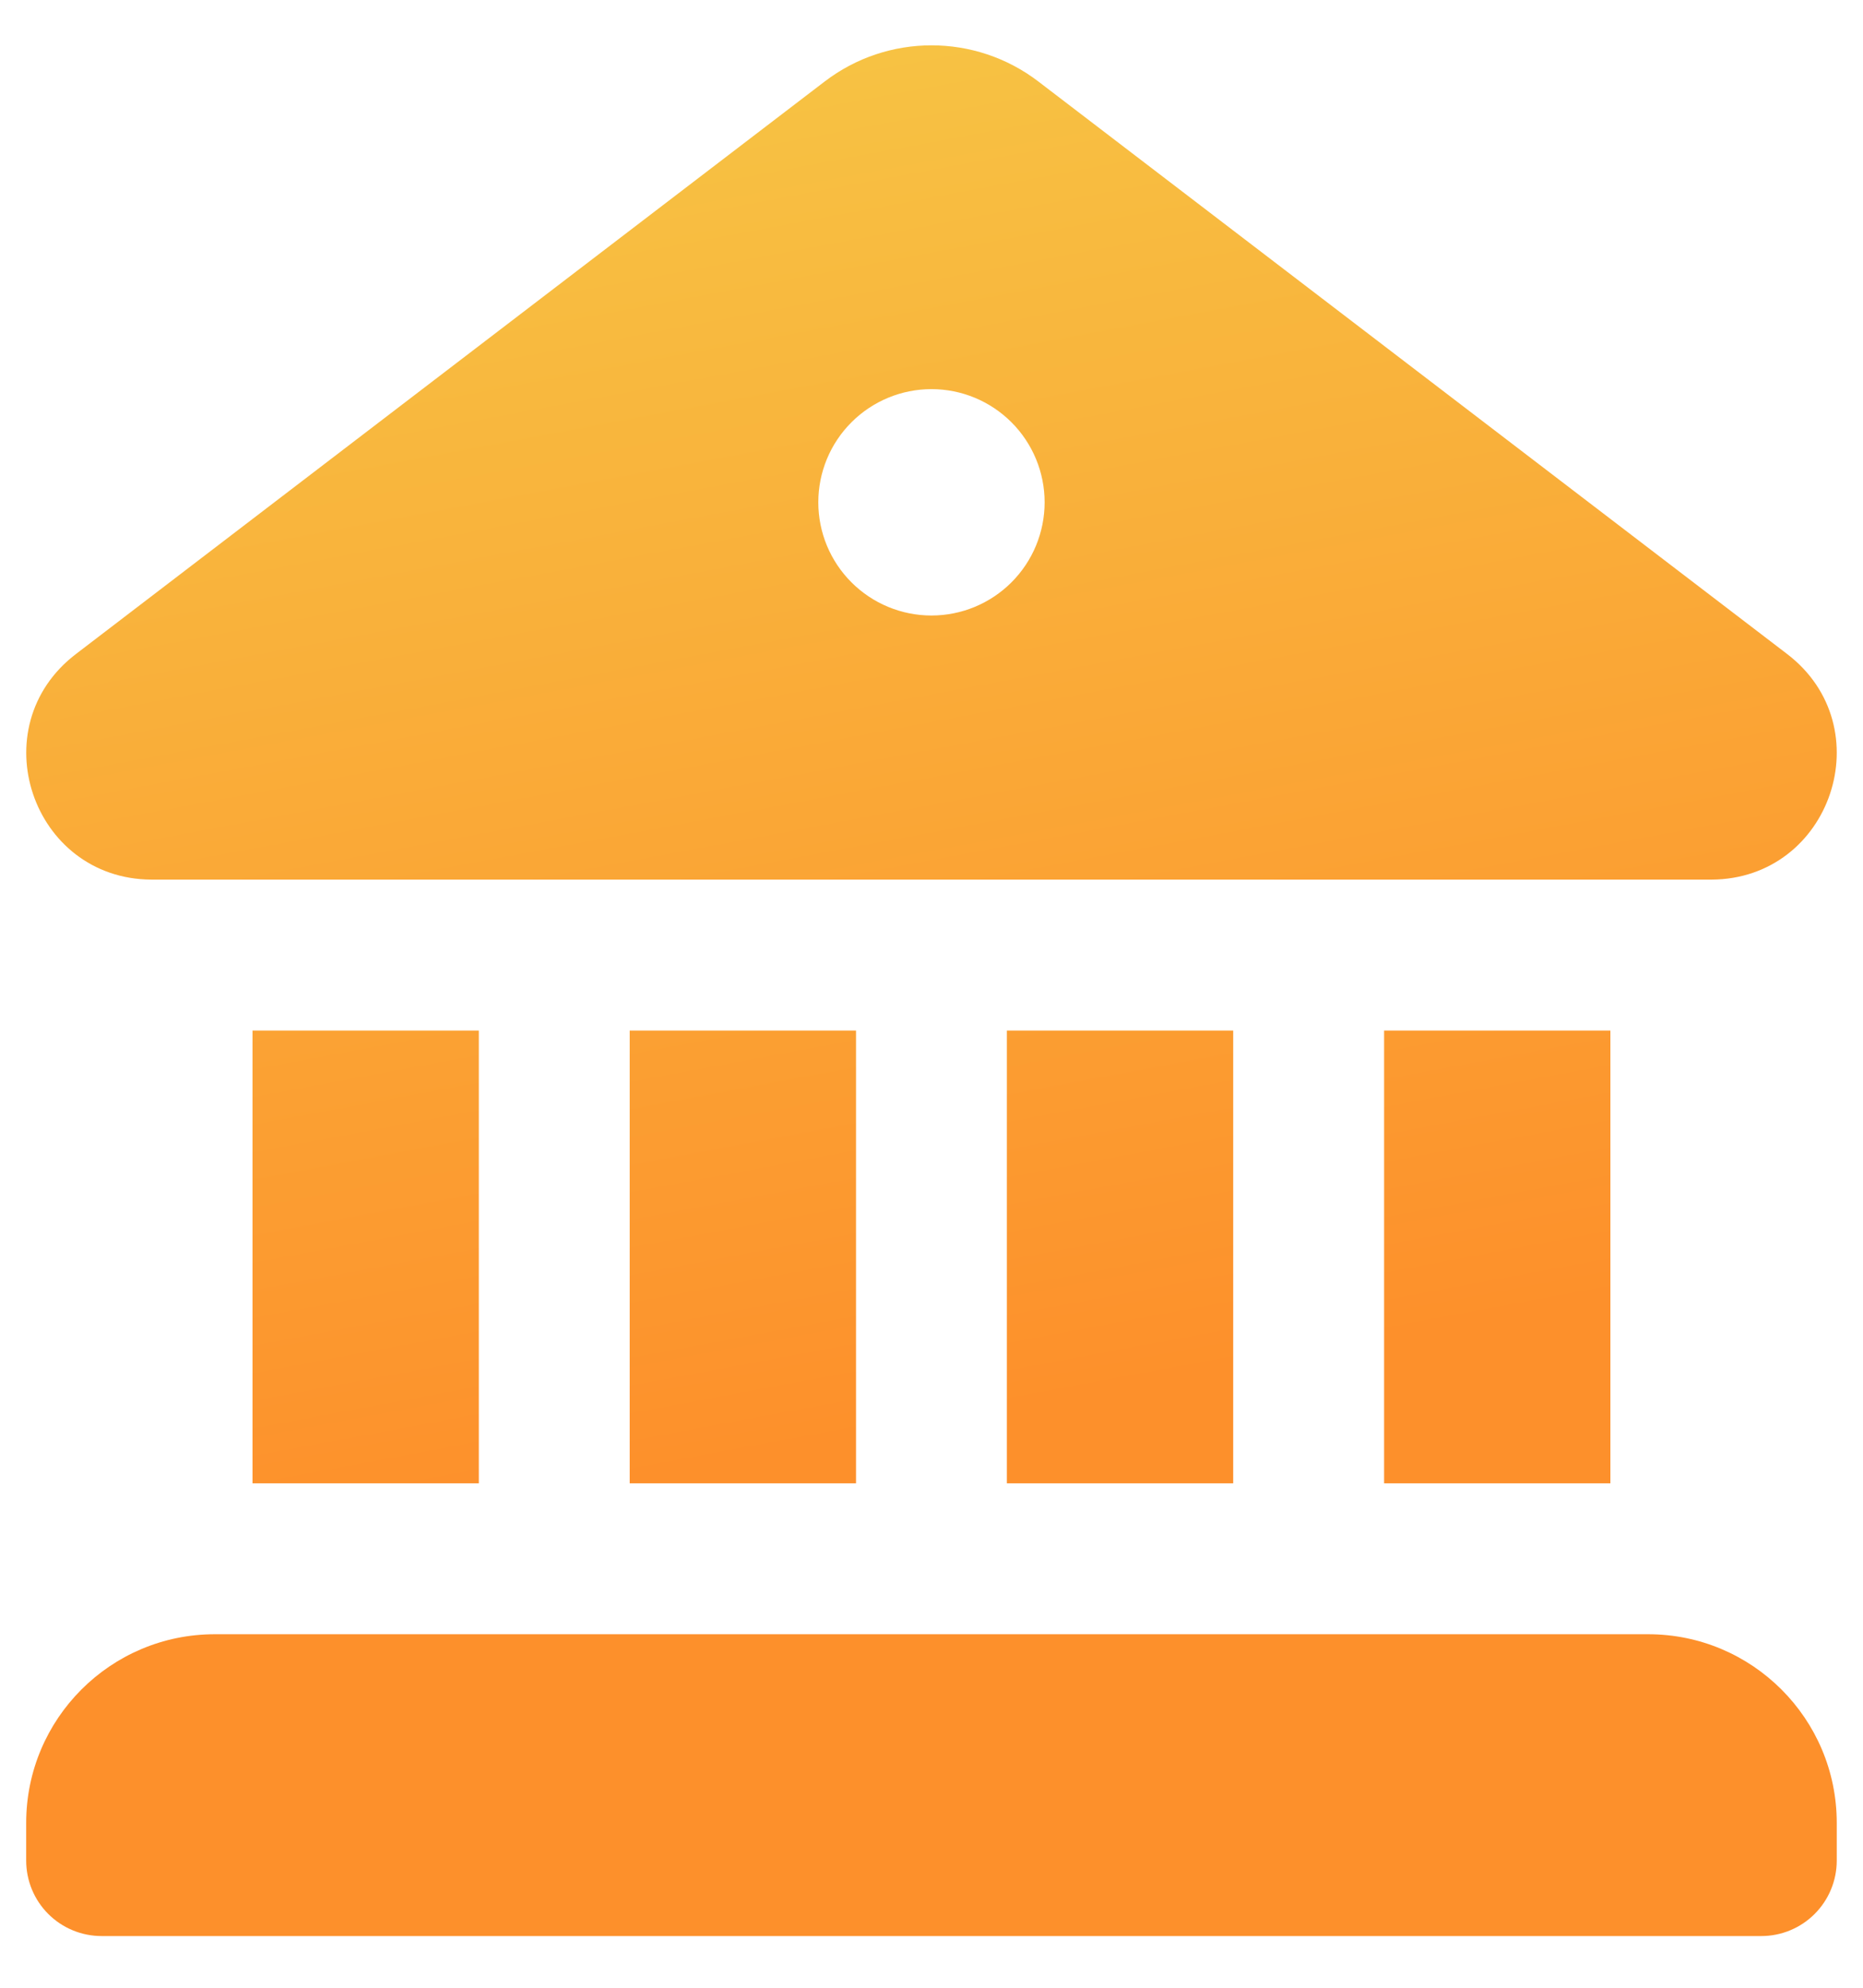 <svg width="15" height="16" viewBox="0 0 54 55" fill="none" xmlns="http://www.w3.org/2000/svg">
<path d="M23.902 1.063C25.73 -0.336 28.271 -0.336 30.099 1.063L51.8 17.651C54.564 19.763 53.081 24.172 49.609 24.189H4.389C0.921 24.172 -0.566 19.763 2.202 17.651L23.902 1.063ZM26.999 16.536C27.869 16.536 28.703 16.19 29.318 15.575C29.933 14.96 30.279 14.126 30.279 13.256C30.279 12.386 29.933 11.552 29.318 10.937C28.703 10.322 27.869 9.976 26.999 9.976C26.129 9.976 25.295 10.322 24.68 10.937C24.064 11.552 23.719 12.386 23.719 13.256C23.719 14.126 24.064 14.96 24.68 15.575C25.295 16.19 26.129 16.536 26.999 16.536ZM7.319 28.562V41.682H13.879V28.562H7.319ZM18.252 28.562V41.682H24.812V28.562H18.252ZM29.185 28.562V41.682H35.745V28.562H29.185ZM40.119 28.562V41.682H46.678V28.562H40.119ZM0.759 51.522C0.759 48.505 3.208 46.056 6.226 46.056H47.772C50.789 46.056 53.239 48.505 53.239 51.522V52.616C53.239 53.196 53.008 53.752 52.598 54.162C52.188 54.572 51.632 54.802 51.052 54.802H2.946C2.366 54.802 1.81 54.572 1.399 54.162C0.989 53.752 0.759 53.196 0.759 52.616V51.522Z" fill="url(#paint0_linear_24_58)"/>
<defs>
<linearGradient id="paint0_linear_24_58" x1="26.999" y1="0.014" x2="34.211" y2="38.684" gradientUnits="userSpaceOnUse">
<stop stop-color="#F7C243"/>
<stop offset="1" stop-color="#FD902B"/>
</linearGradient>
</defs>
</svg>
